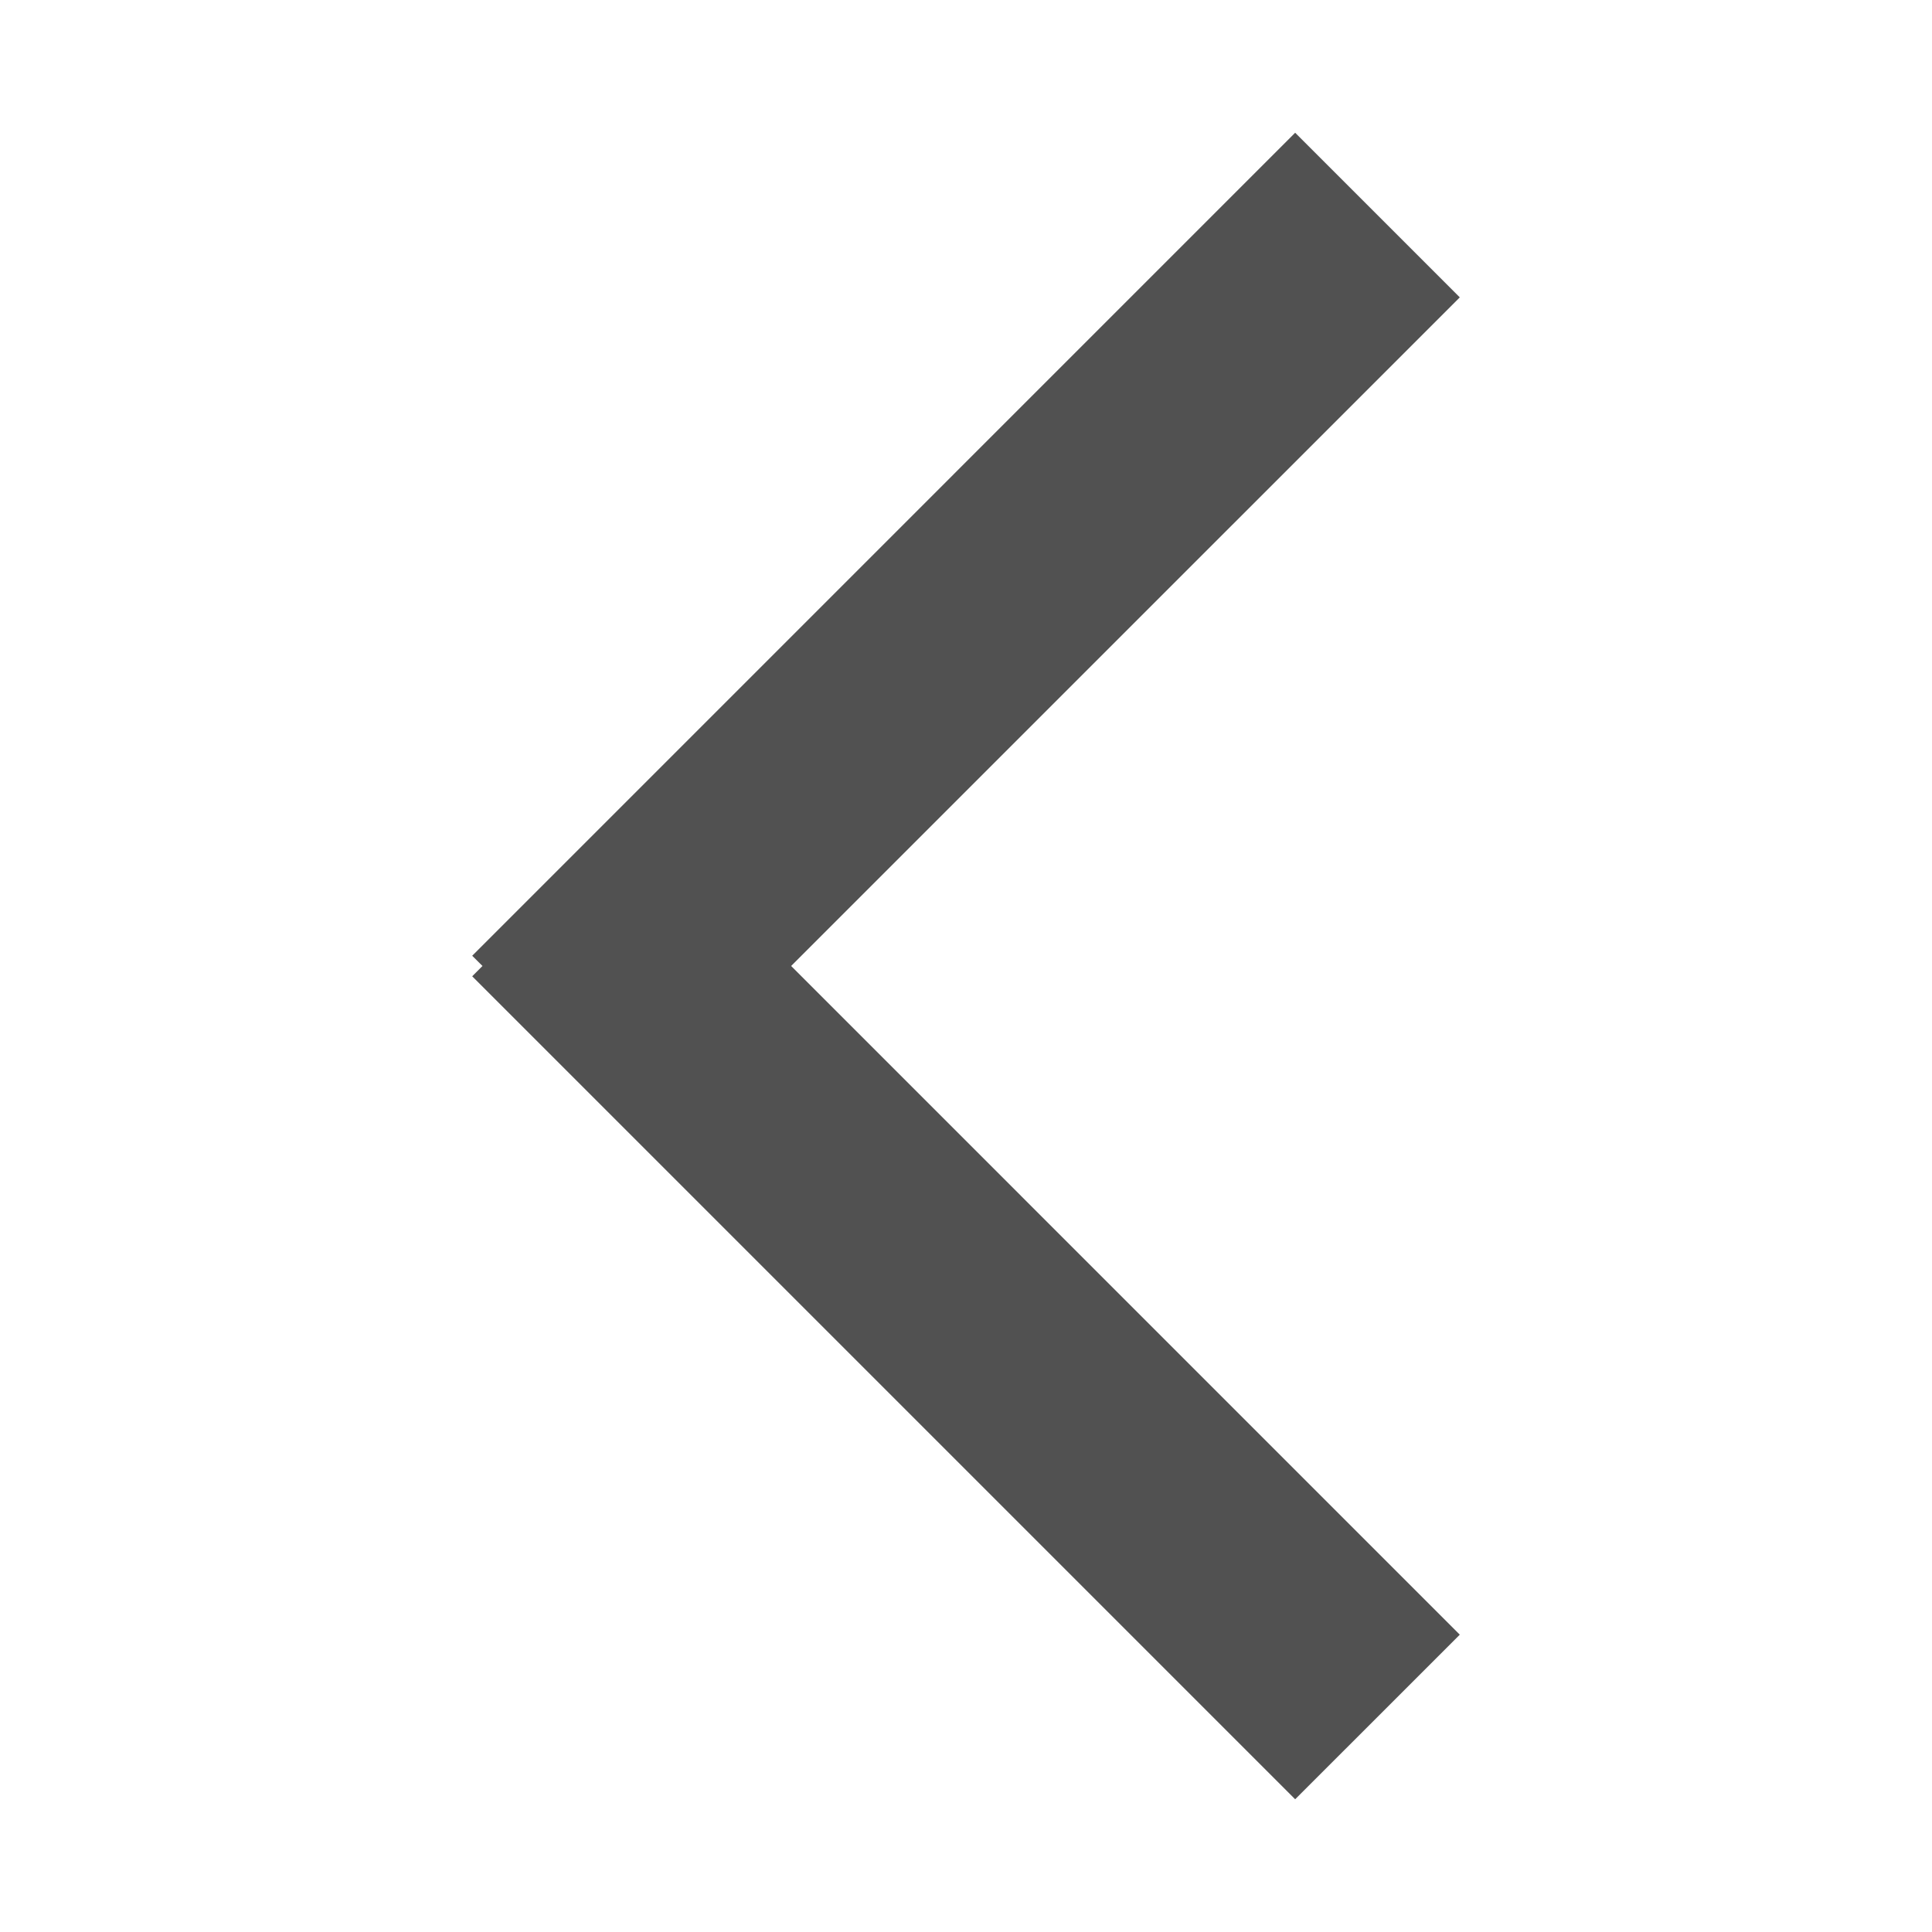 <?xml version="1.0" standalone="no"?><!DOCTYPE svg PUBLIC "-//W3C//DTD SVG 1.1//EN" "http://www.w3.org/Graphics/SVG/1.1/DTD/svg11.dtd"><svg t="1630590729093" class="icon" viewBox="0 0 1024 1024" version="1.1" xmlns="http://www.w3.org/2000/svg" p-id="2151" xmlns:xlink="http://www.w3.org/1999/xlink" width="200" height="200"><defs><style type="text/css"></style></defs><path d="M255.72 511.99 250.279 517.451 686.469 953.646 773.721 866.412 419.317 511.99 773.721 157.608 686.469 70.354 250.279 506.568Z" p-id="2152" fill="#515151"></path></svg>